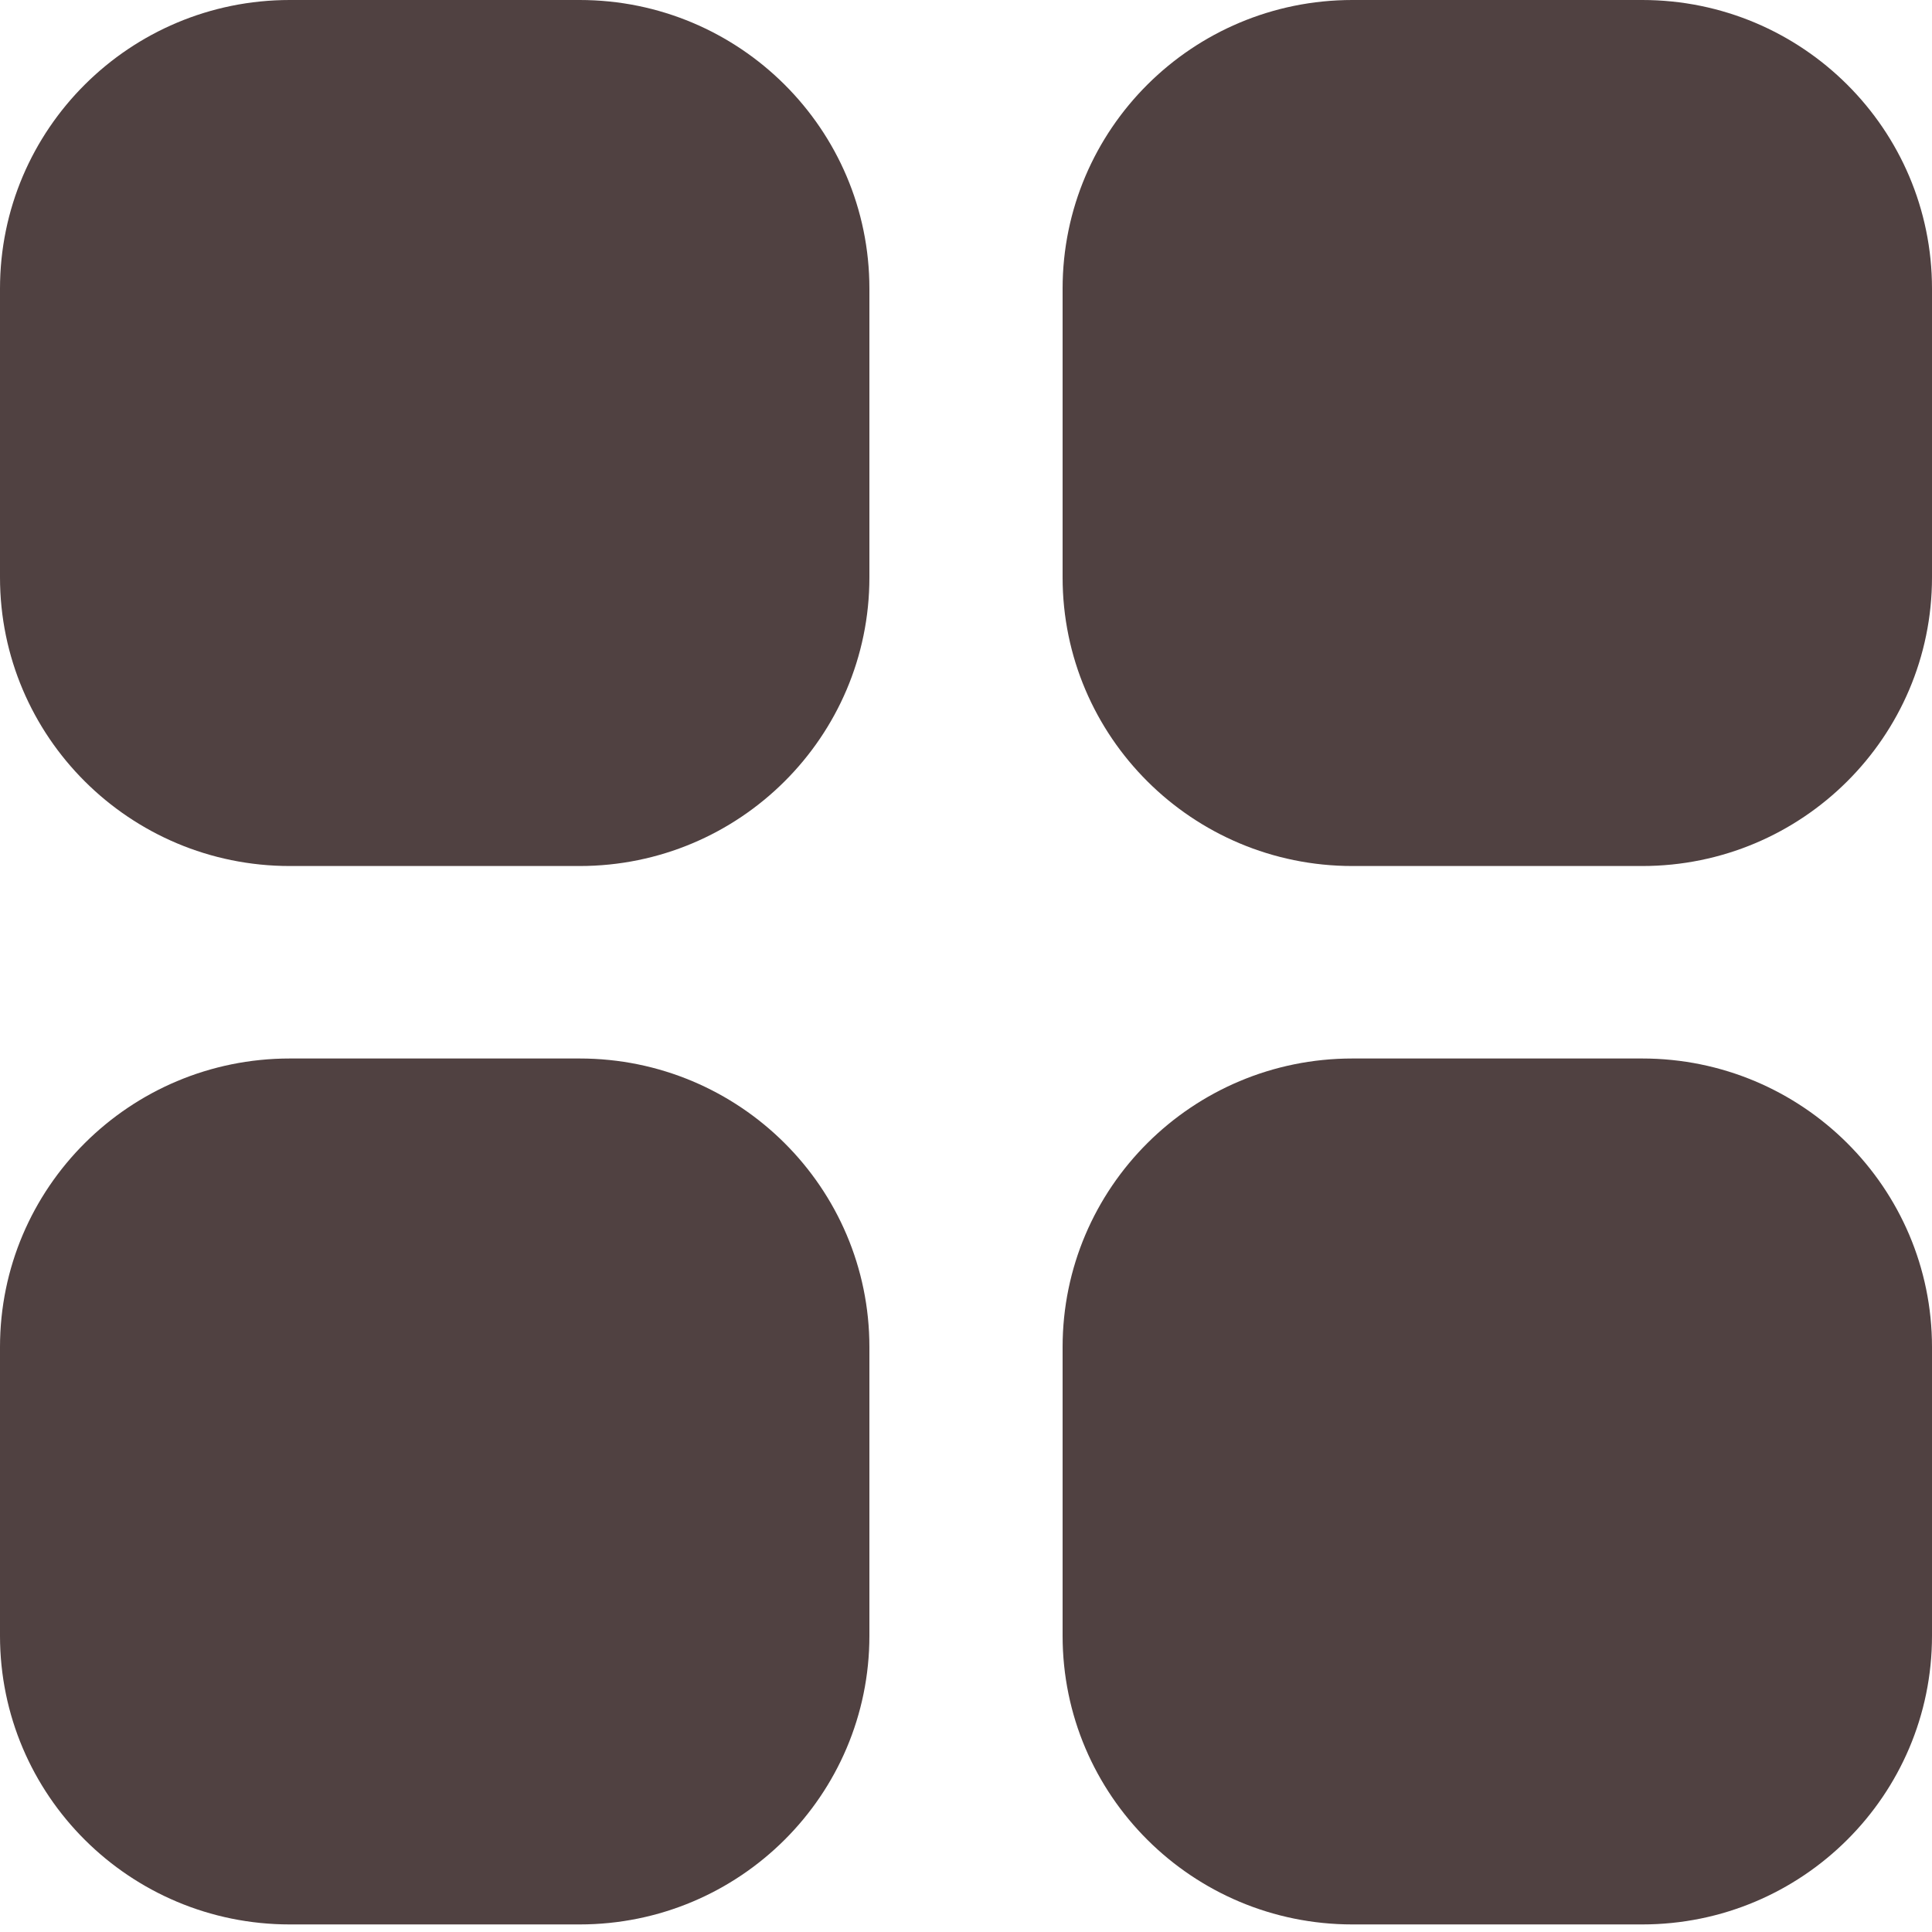 <svg width="24" height="24" viewBox="0 0 24 24" fill="none" xmlns="http://www.w3.org/2000/svg">
<path d="M7.2 0H3.6C1.612 0 0 1.605 0 3.586V7.172C0 9.152 1.612 10.758 3.6 10.758H7.2C9.188 10.758 10.8 9.152 10.8 7.172V3.586C10.8 1.605 9.188 0 7.2 0Z" fill="#504141"/>
<path d="M20.4 0H16.8C14.812 0 13.2 1.605 13.2 3.586V7.172C13.2 9.152 14.812 10.758 16.8 10.758H20.4C22.388 10.758 24 9.152 24 7.172V3.586C24 1.605 22.388 0 20.4 0Z" fill="#504141"/>
<path d="M7.2 13.149H3.6C1.612 13.149 0 14.754 0 16.734V20.32C0 22.301 1.612 23.906 3.6 23.906H7.2C9.188 23.906 10.8 22.301 10.8 20.32V16.734C10.8 14.754 9.188 13.149 7.2 13.149Z" fill="#504141"/>
<path d="M20.4 13.149H16.8C14.812 13.149 13.2 14.754 13.2 16.734V20.32C13.2 22.301 14.812 23.906 16.8 23.906H20.4C22.388 23.906 24 22.301 24 20.32V16.734C24 14.754 22.388 13.149 20.4 13.149Z" fill="#504141"/>
</svg>
